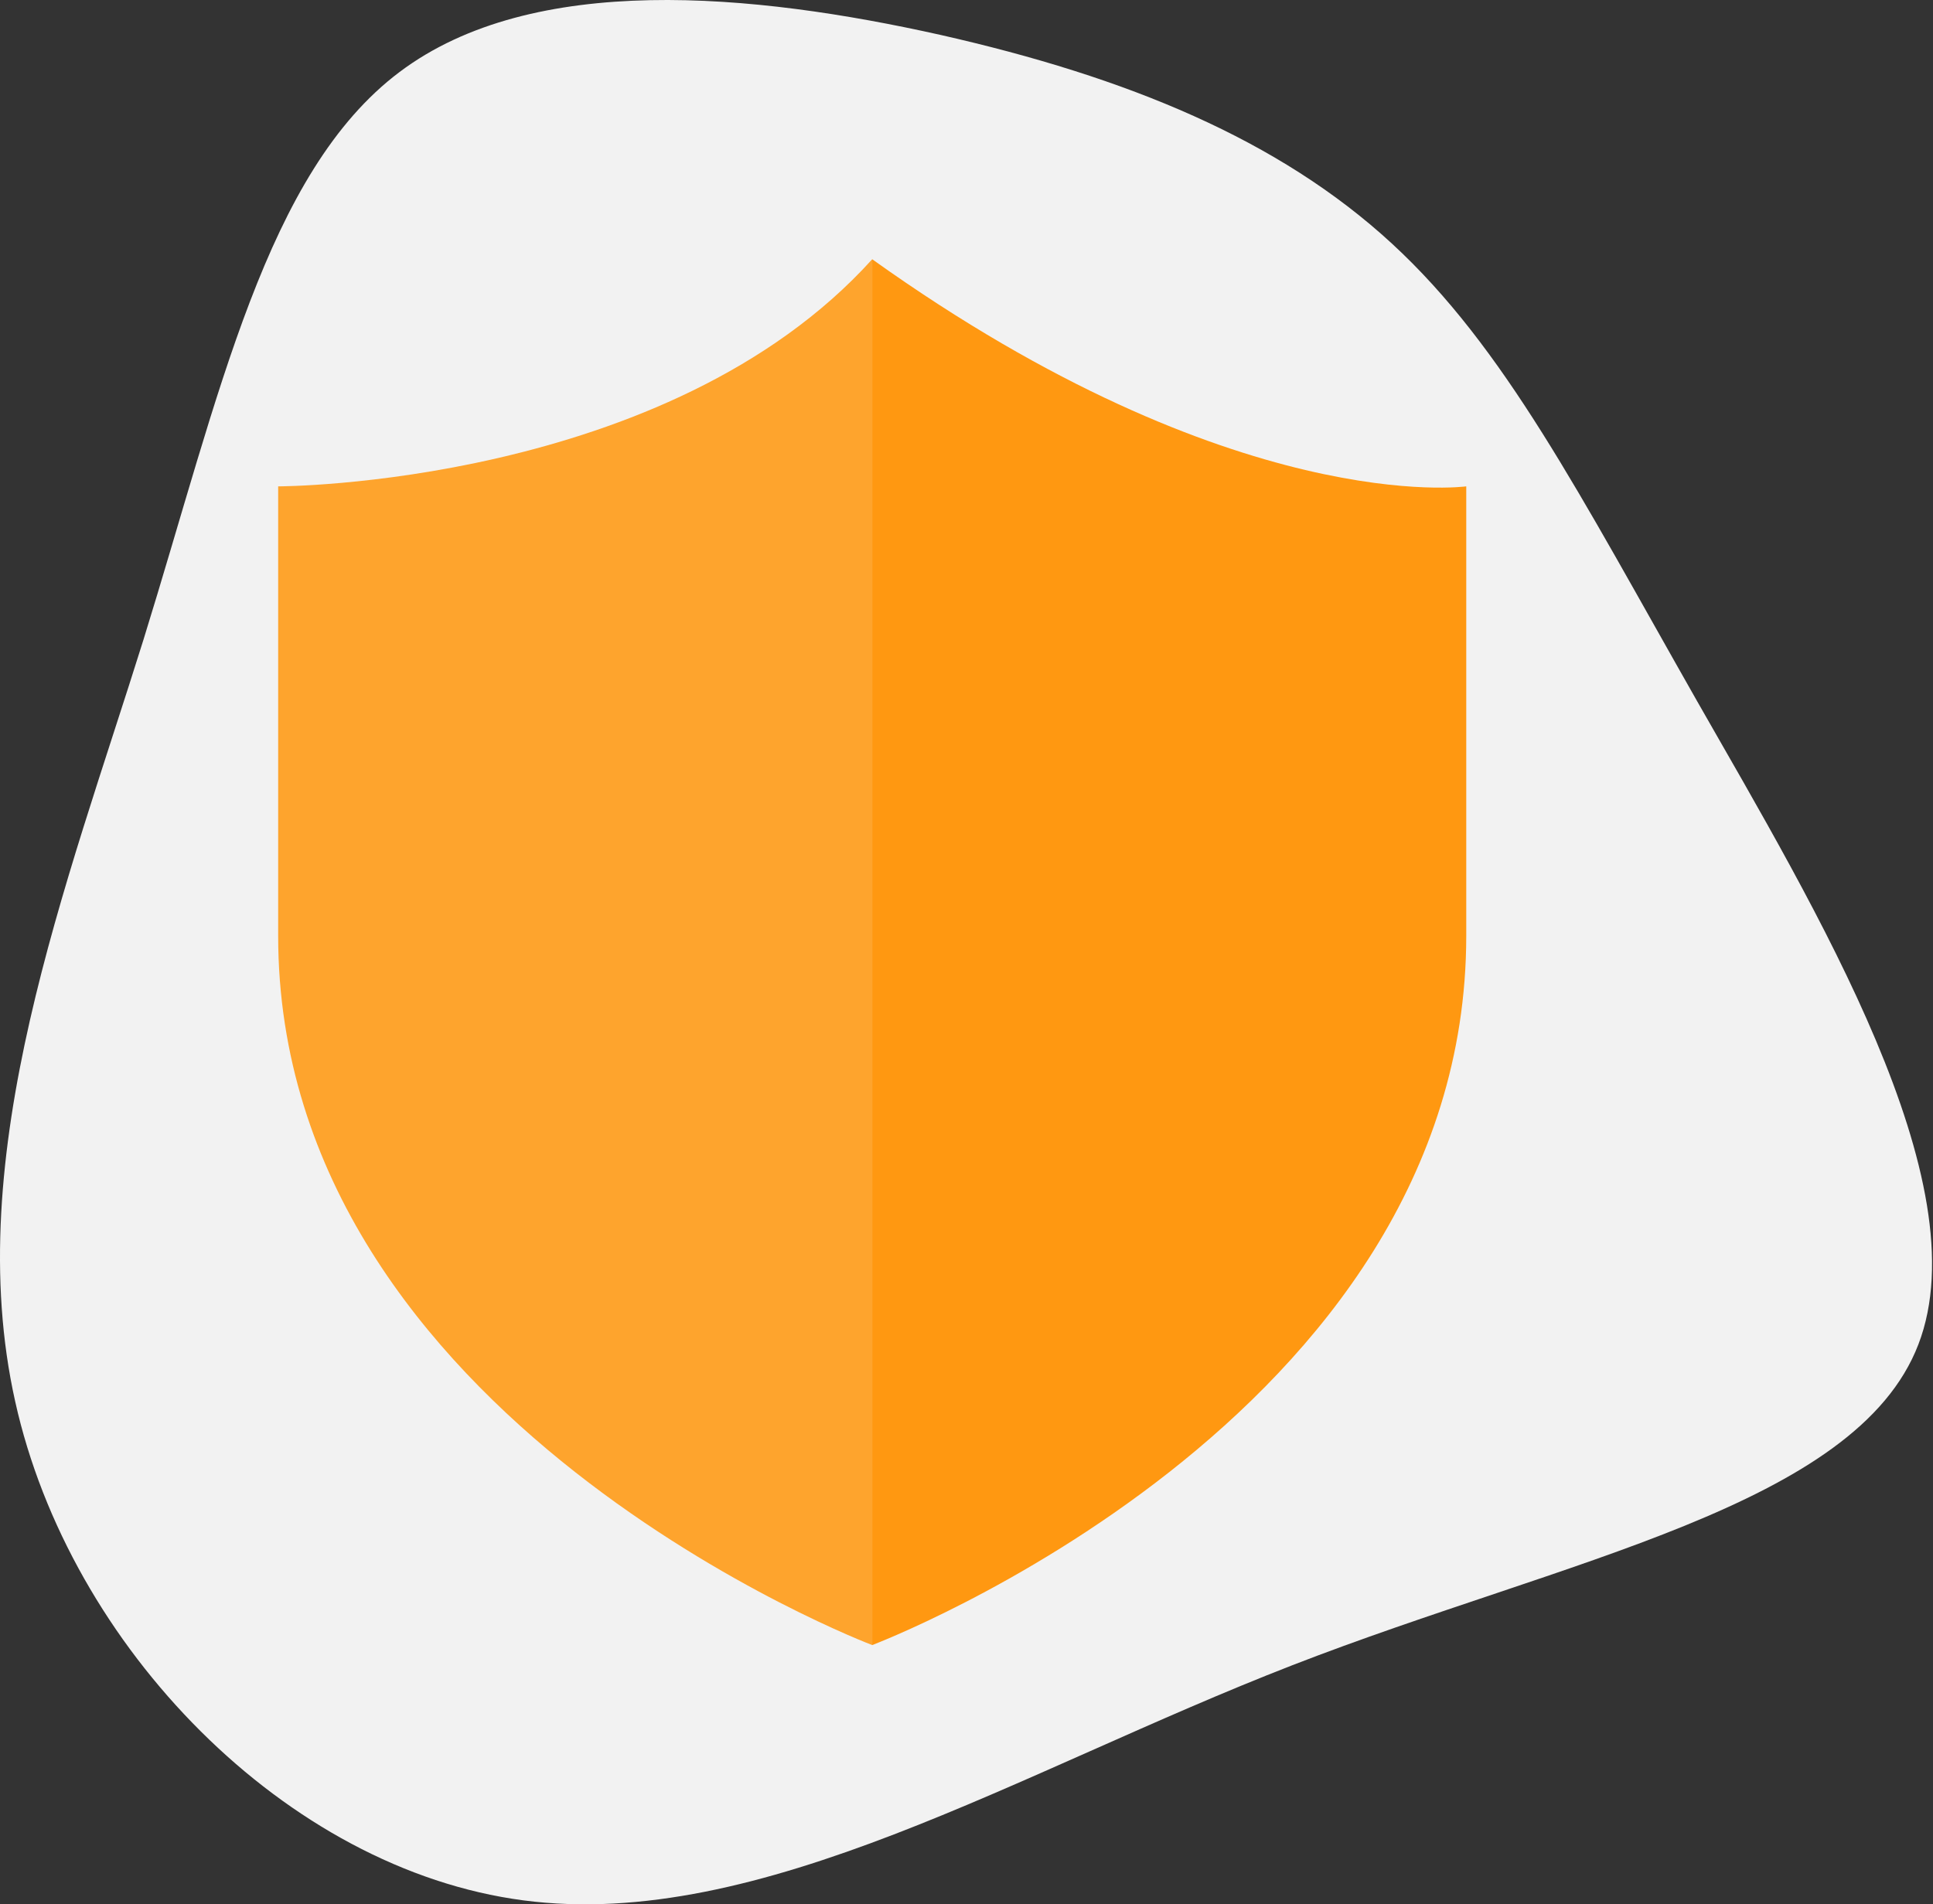 <svg xmlns="http://www.w3.org/2000/svg" width="410" height="404" fill="none" viewBox="0 0 410 404"><rect x="0" y="0" width="410" height="404" fill="#333333" stroke="none"/><path fill="#F2F2F2" d="M295.226 51.668C319.169 73.741 334.839 104.537 359.995 148.802C385.268 193.067 420.118 250.794 406.902 285.21C393.685 319.626 332.168 330.72 274.082 353.289C215.997 375.858 161.311 409.772 111.004 403.16C60.697 396.549 14.769 349.424 3.218 297.303C-8.45 245.056 14.152 187.826 30.433 135.705C46.597 83.59 56.441 36.562 84.752 15.271C113.063 -6.021 159.853 -1.446 199.471 7.404C239.083 16.363 271.283 29.602 295.226 51.668Z"/><path fill="#FEA42D" fill-rule="evenodd" d="M185 349C185 349 59 301.323 59 198.535V103.181C59 103.181 141.5 103.181 185 55V349Z" clip-rule="evenodd"/><path fill="#FF9811" fill-rule="evenodd" d="M185 349C185 349 311 301.323 311 198.535V103.181C311 103.181 262 110 185 55V349Z" clip-rule="evenodd"/></svg>